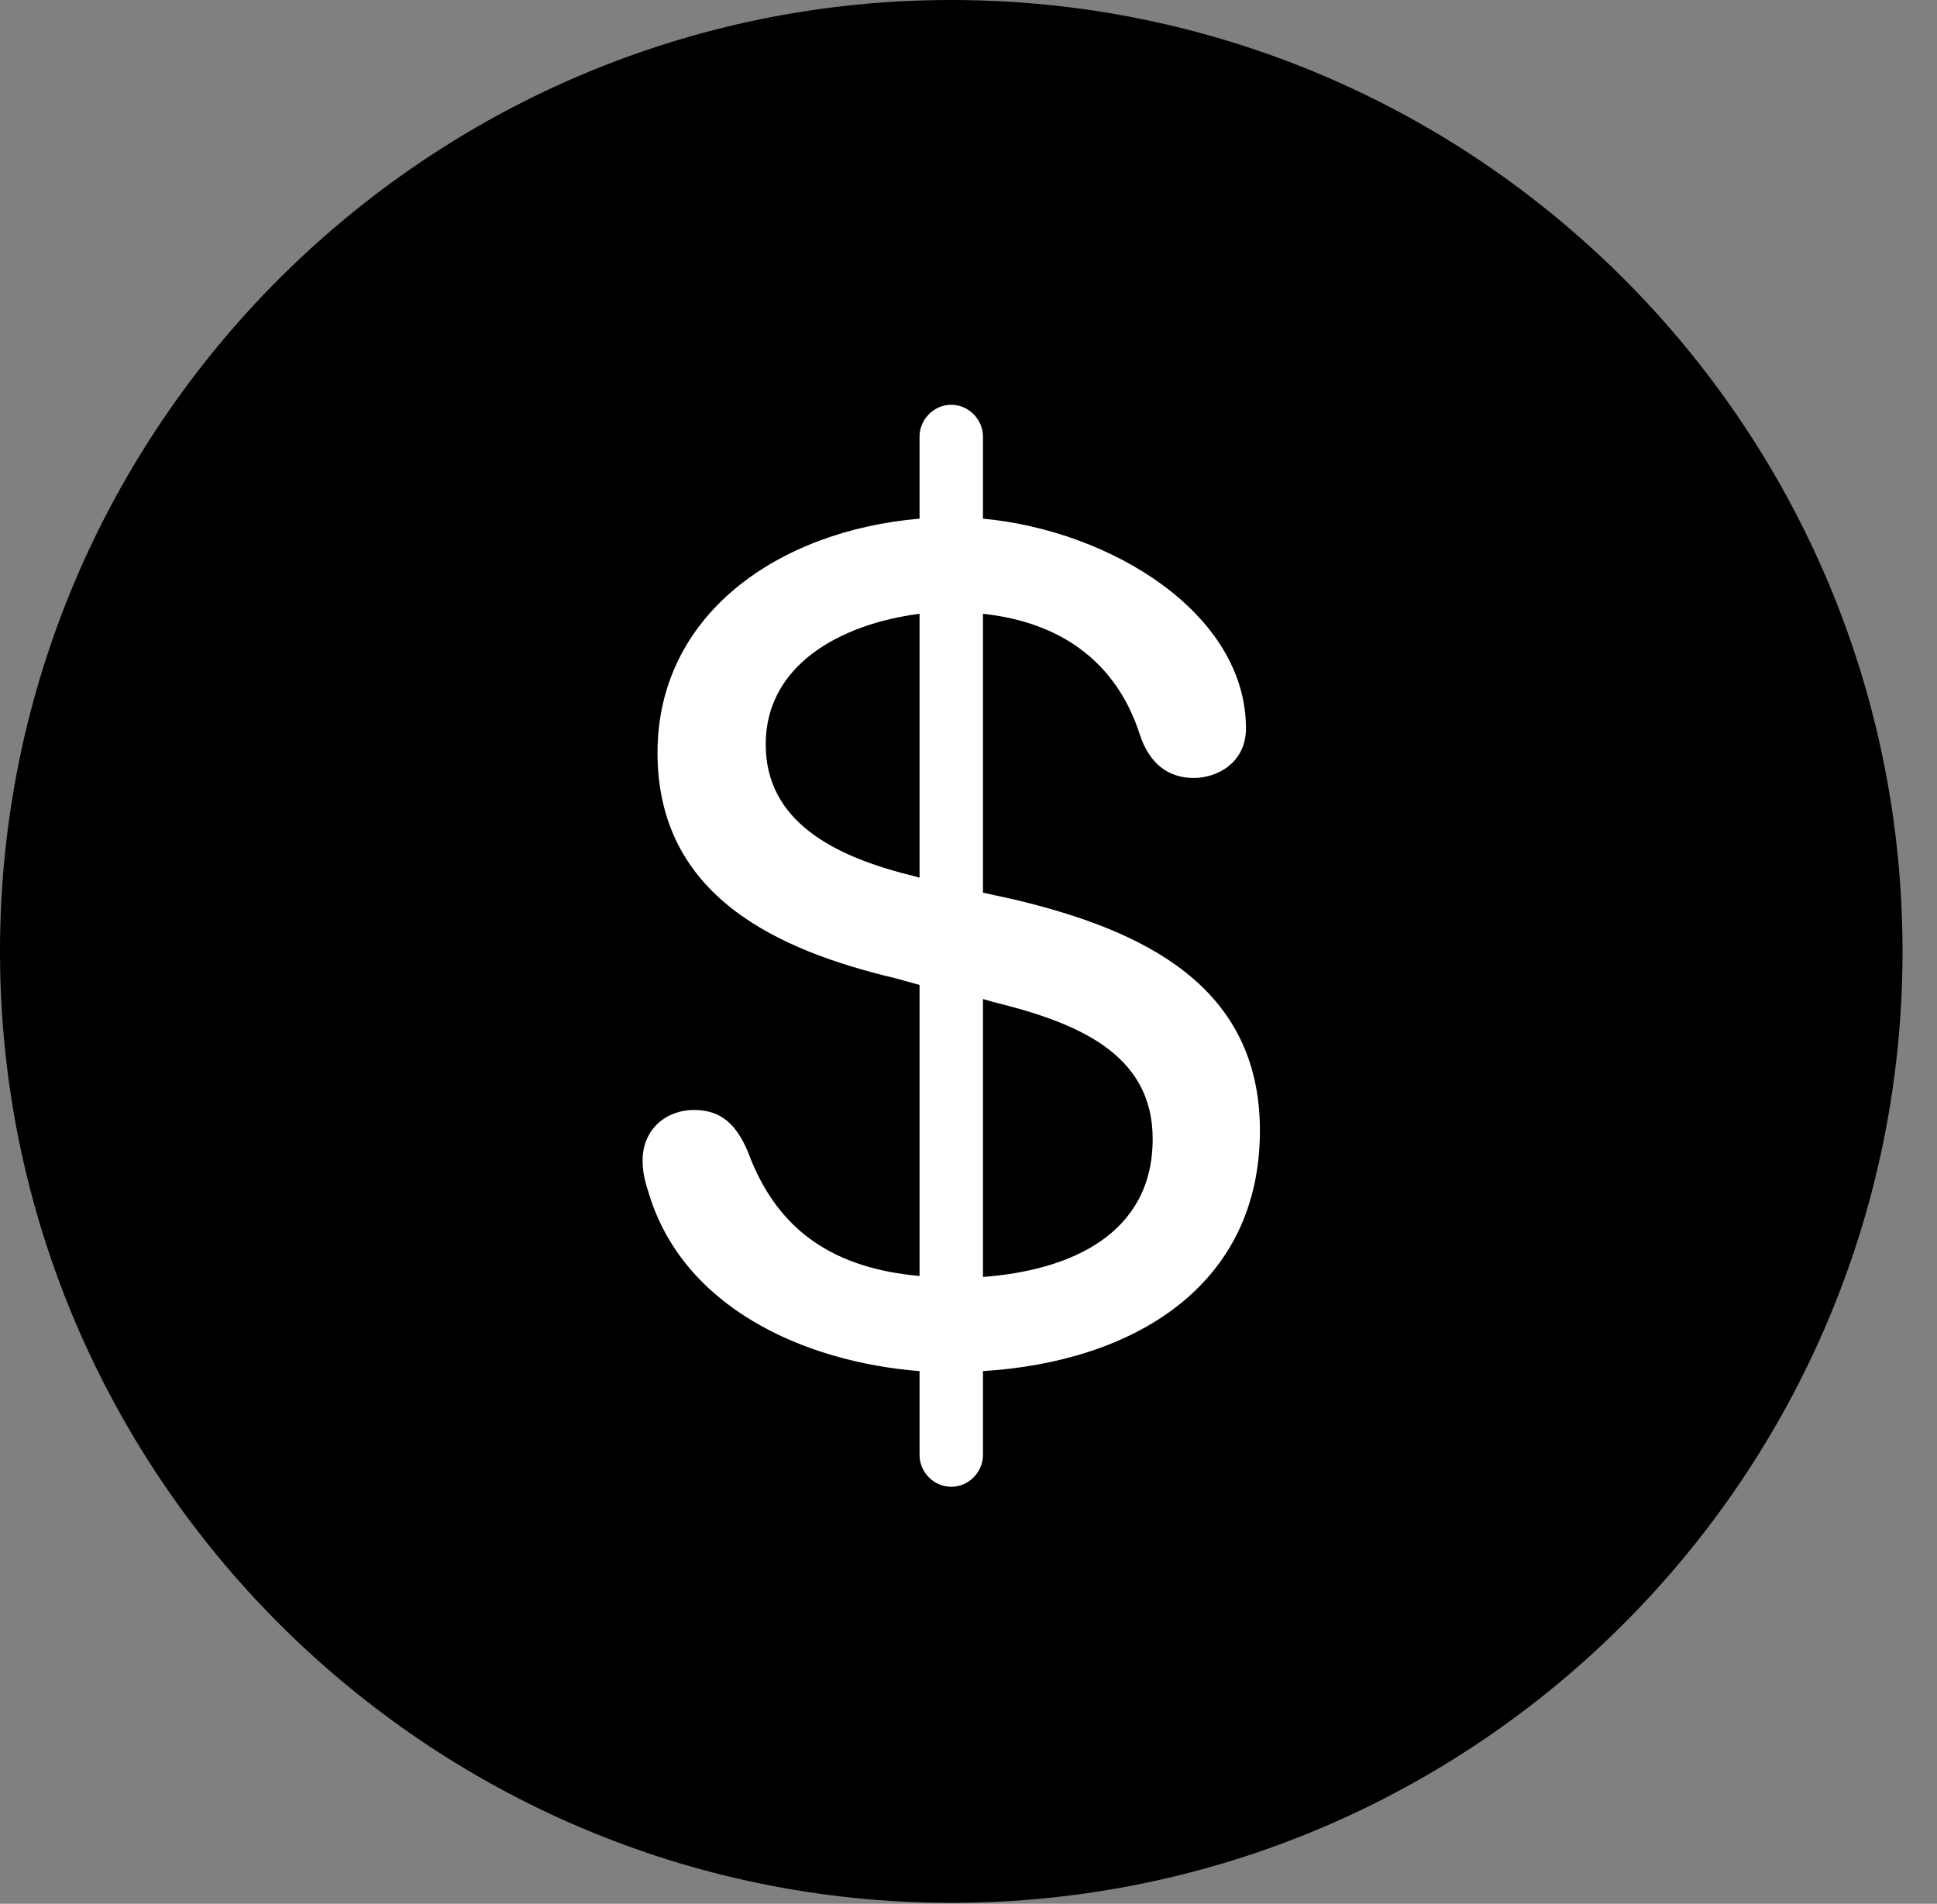 <?xml version="1.0" encoding="UTF-8"?>
<!--Generator: Apple Native CoreSVG 341-->
<!DOCTYPE svg
PUBLIC "-//W3C//DTD SVG 1.1//EN"
       "http://www.w3.org/Graphics/SVG/1.1/DTD/svg11.dtd">
<svg version="1.1" xmlns="http://www.w3.org/2000/svg" xmlns:xlink="http://www.w3.org/1999/xlink" viewBox="0 0 20.283 19.932">
 <rect x="0" y="0" width="20.283" height="19.932" fill="#808080" stroke="none"/>
 <g>
  <rect height="19.932" opacity="0" width="20.283" x="0" y="0"/>
  <path d="M9.961 19.922C15.459 19.922 19.922 15.449 19.922 9.961C19.922 4.463 15.459 0 9.961 0C4.473 0 0 4.463 0 9.961C0 15.449 4.473 19.922 9.961 19.922Z" fill="black"/>
  <path d="M9.961 15.566C9.775 15.566 9.629 15.41 9.629 15.234L9.629 14.355C8.408 14.258 7.139 13.682 6.787 12.471C6.748 12.354 6.729 12.256 6.729 12.148C6.729 11.826 6.973 11.621 7.266 11.621C7.539 11.621 7.705 11.758 7.832 12.06C8.145 12.91 8.76 13.281 9.629 13.359L9.629 10.312L9.385 10.244C8.145 9.951 6.885 9.385 6.885 7.881C6.885 6.436 8.145 5.557 9.629 5.43L9.629 4.57C9.629 4.395 9.775 4.238 9.961 4.238C10.146 4.238 10.293 4.395 10.293 4.57L10.293 5.43C11.641 5.557 13.047 6.426 13.047 7.627C13.047 7.979 12.754 8.145 12.5 8.145C12.227 8.145 12.031 7.988 11.934 7.686C11.69 6.934 11.113 6.514 10.293 6.426L10.293 9.346L10.605 9.414C11.973 9.736 13.193 10.322 13.193 11.836C13.193 13.467 11.865 14.258 10.293 14.355L10.293 15.234C10.293 15.41 10.146 15.566 9.961 15.566ZM8.018 7.793C8.018 8.594 8.721 8.965 9.561 9.17L9.629 9.189L9.629 6.426C8.799 6.533 8.018 6.963 8.018 7.793ZM10.293 13.369C11.211 13.301 12.07 12.92 12.07 11.924C12.07 11.025 11.27 10.703 10.391 10.488L10.293 10.459Z" fill="white"/>
 </g>
</svg>
